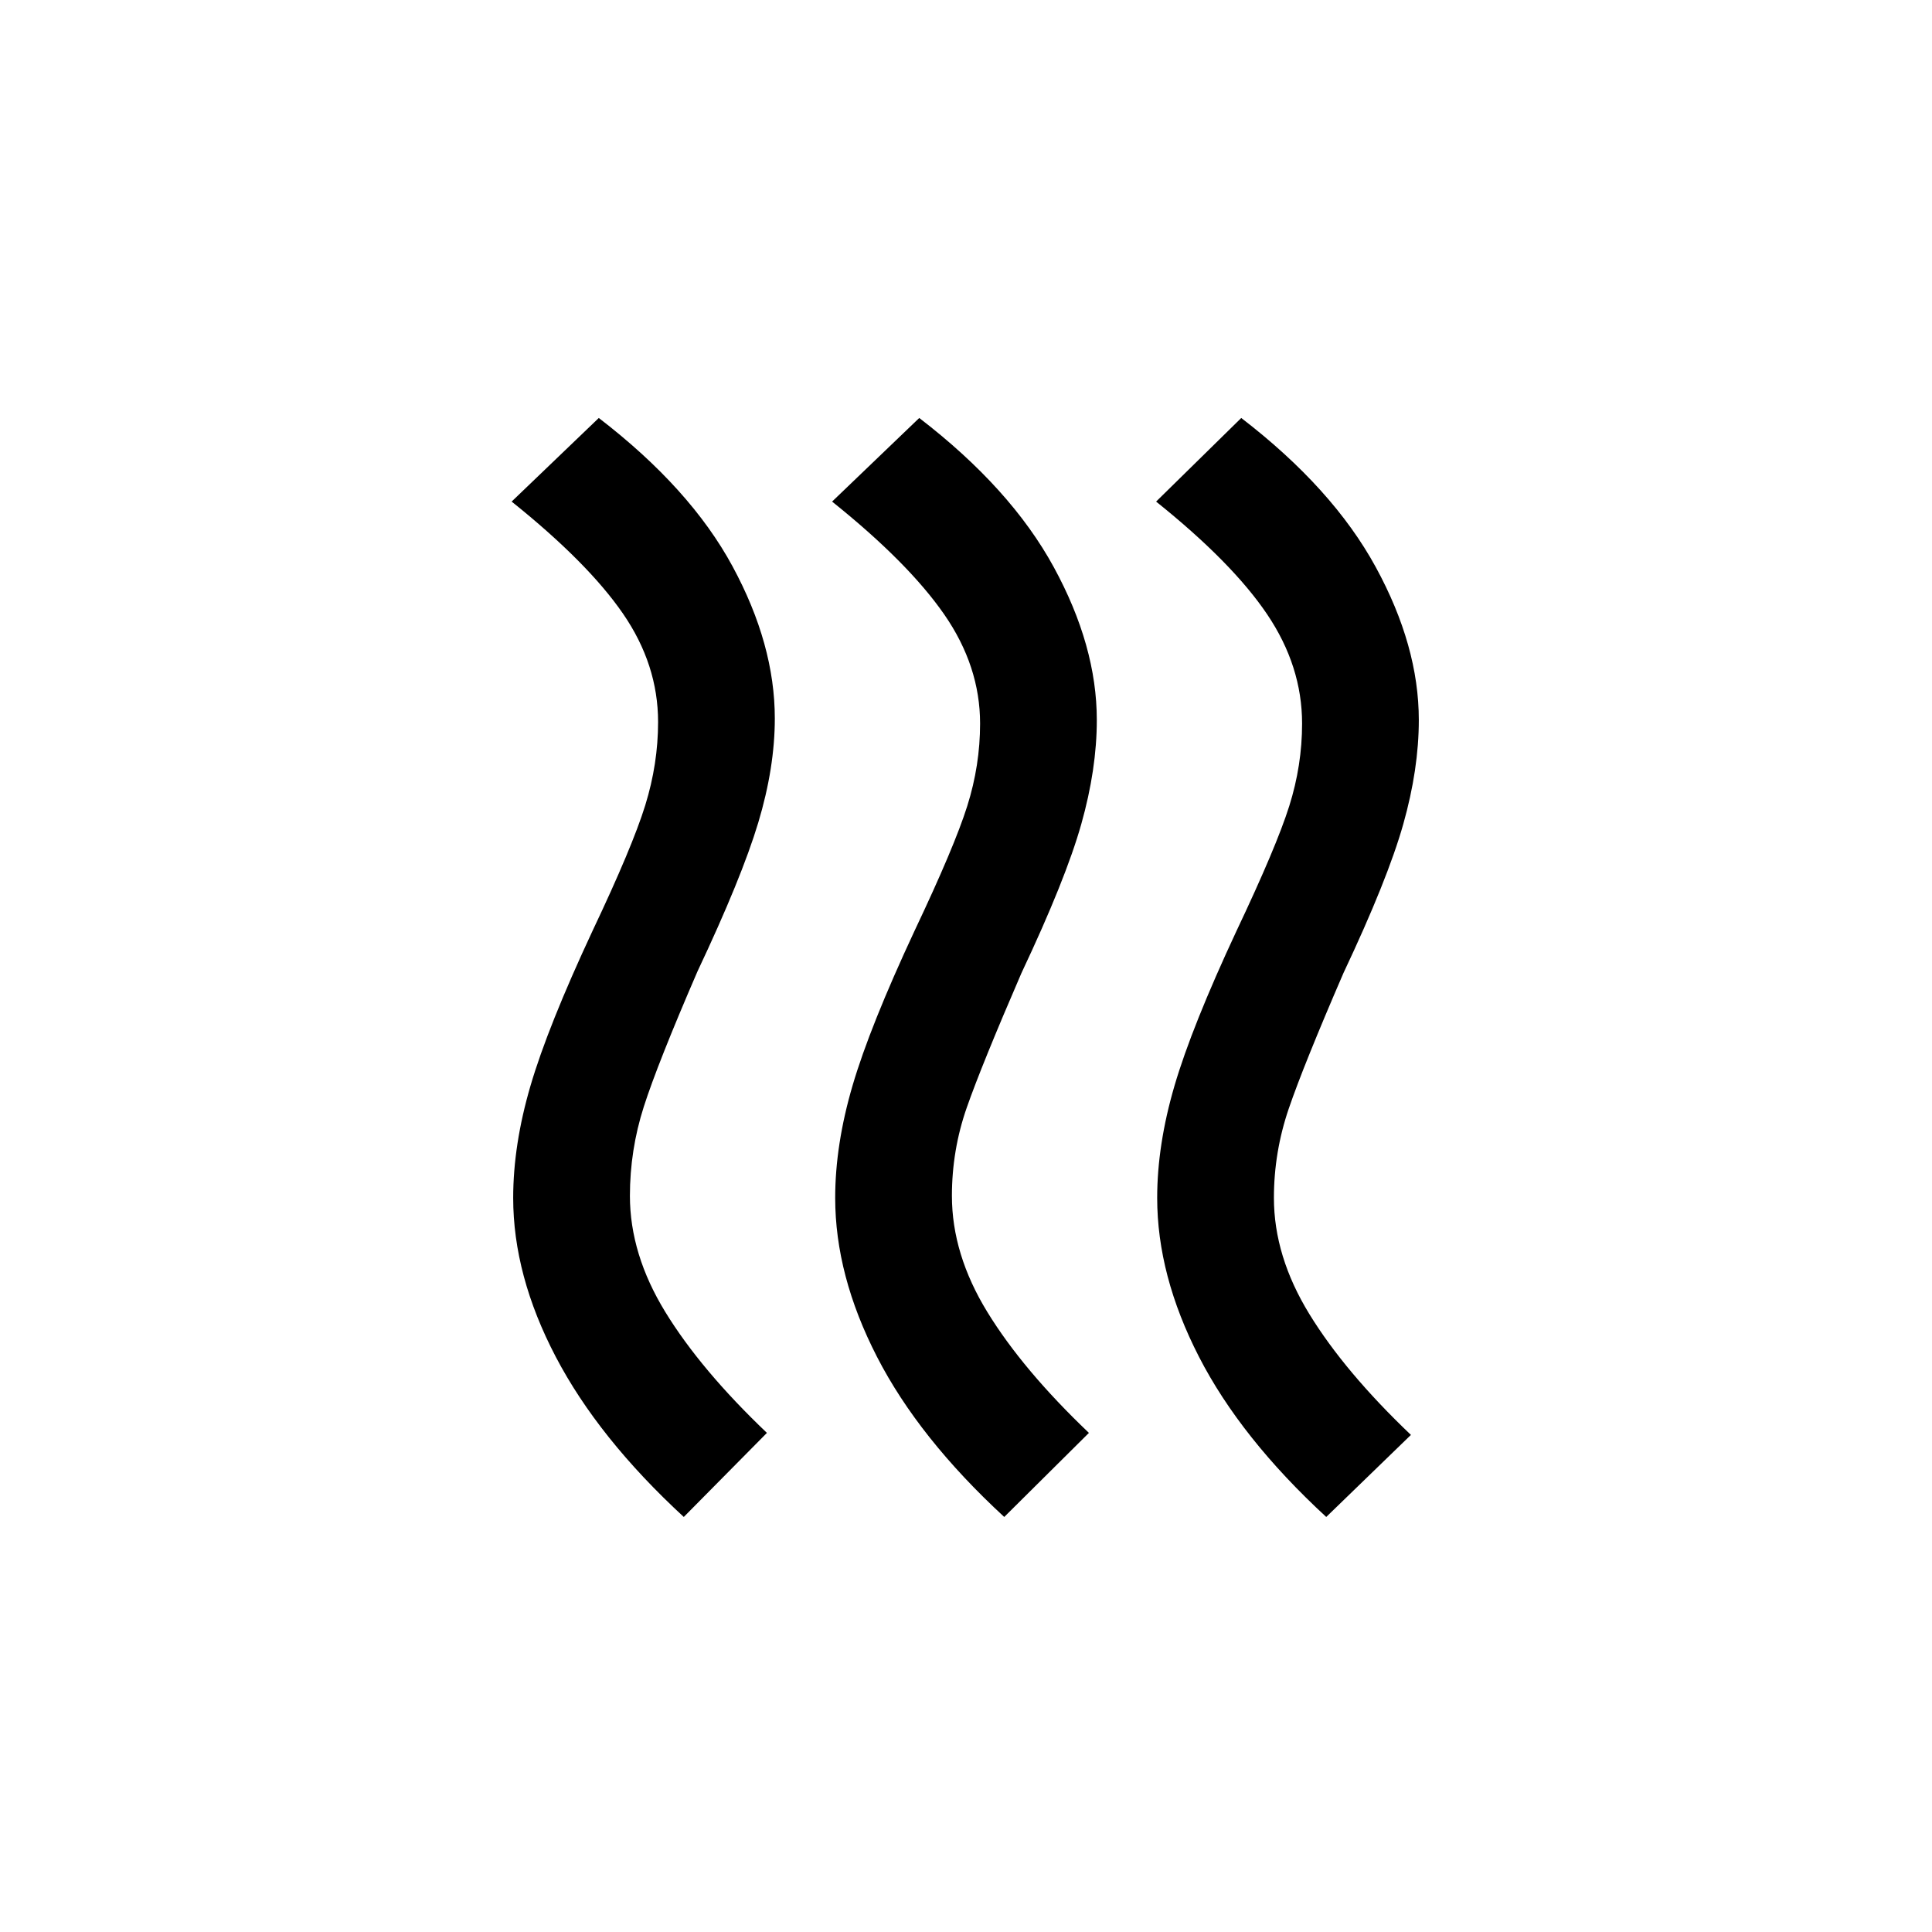 <svg xmlns="http://www.w3.org/2000/svg" height="20" viewBox="0 -960 960 960" width="20"><path d="M313-365.769q0 29 17.615 57.731 17.616 28.73 50.462 60.038l-41.308 41.77q-42.462-39.154-63.615-79.578Q255-326.231 255-364.769q0-26.385 8.615-55.769 8.616-29.385 30.846-77.001 19.77-41.692 26.154-62.307Q327-580.462 327-601.231q0-28.538-17.462-53.884-17.461-25.347-55.308-55.654l43.308-41.539Q343-717.385 364-678.577q21 38.808 21 75.577 0 24.385-8.231 51.769-8.231 27.385-30.231 74-19.769 45.693-26.653 67.193-6.885 21.5-6.885 44.269Zm160 0q0 29 17.616 57.731 17.615 28.73 50.461 60.038L499-206.23q-42.462-39.154-63.231-79.578Q415-326.231 415-364.769q0-26.385 8.615-55.769 8.616-29.385 30.846-77.001 19.77-41.692 26.154-61.923 6.385-20.23 6.385-41 0-28.538-17.846-54.269-17.846-25.731-55.693-56.038l43.308-41.539q45.462 34.923 66.846 74.115Q545-639 545-602.231q0 24.385-7.731 51.769-7.73 27.385-29.73 74.001-19.77 45.692-27.154 66.807Q473-388.538 473-365.769Zm160 1q0 29 17.616 57.731 17.615 28.73 50.461 60.038L659-206.23q-42.461-39.154-63.231-79.578Q575-326.231 575-364.769q0-26.385 8.615-55.769 8.616-29.385 30.847-77.001 19.769-41.692 26.153-61.923 6.385-20.23 6.385-41 0-28.538-17.346-54.269-17.346-25.731-55.193-56.038l42.308-41.539q45.462 34.923 66.847 74.115Q705-639 705-602.231q0 24.385-7.731 51.769-7.73 27.385-29.73 74.001-19.77 45.692-27.154 67.307Q633-387.538 633-364.769Z"/></svg>